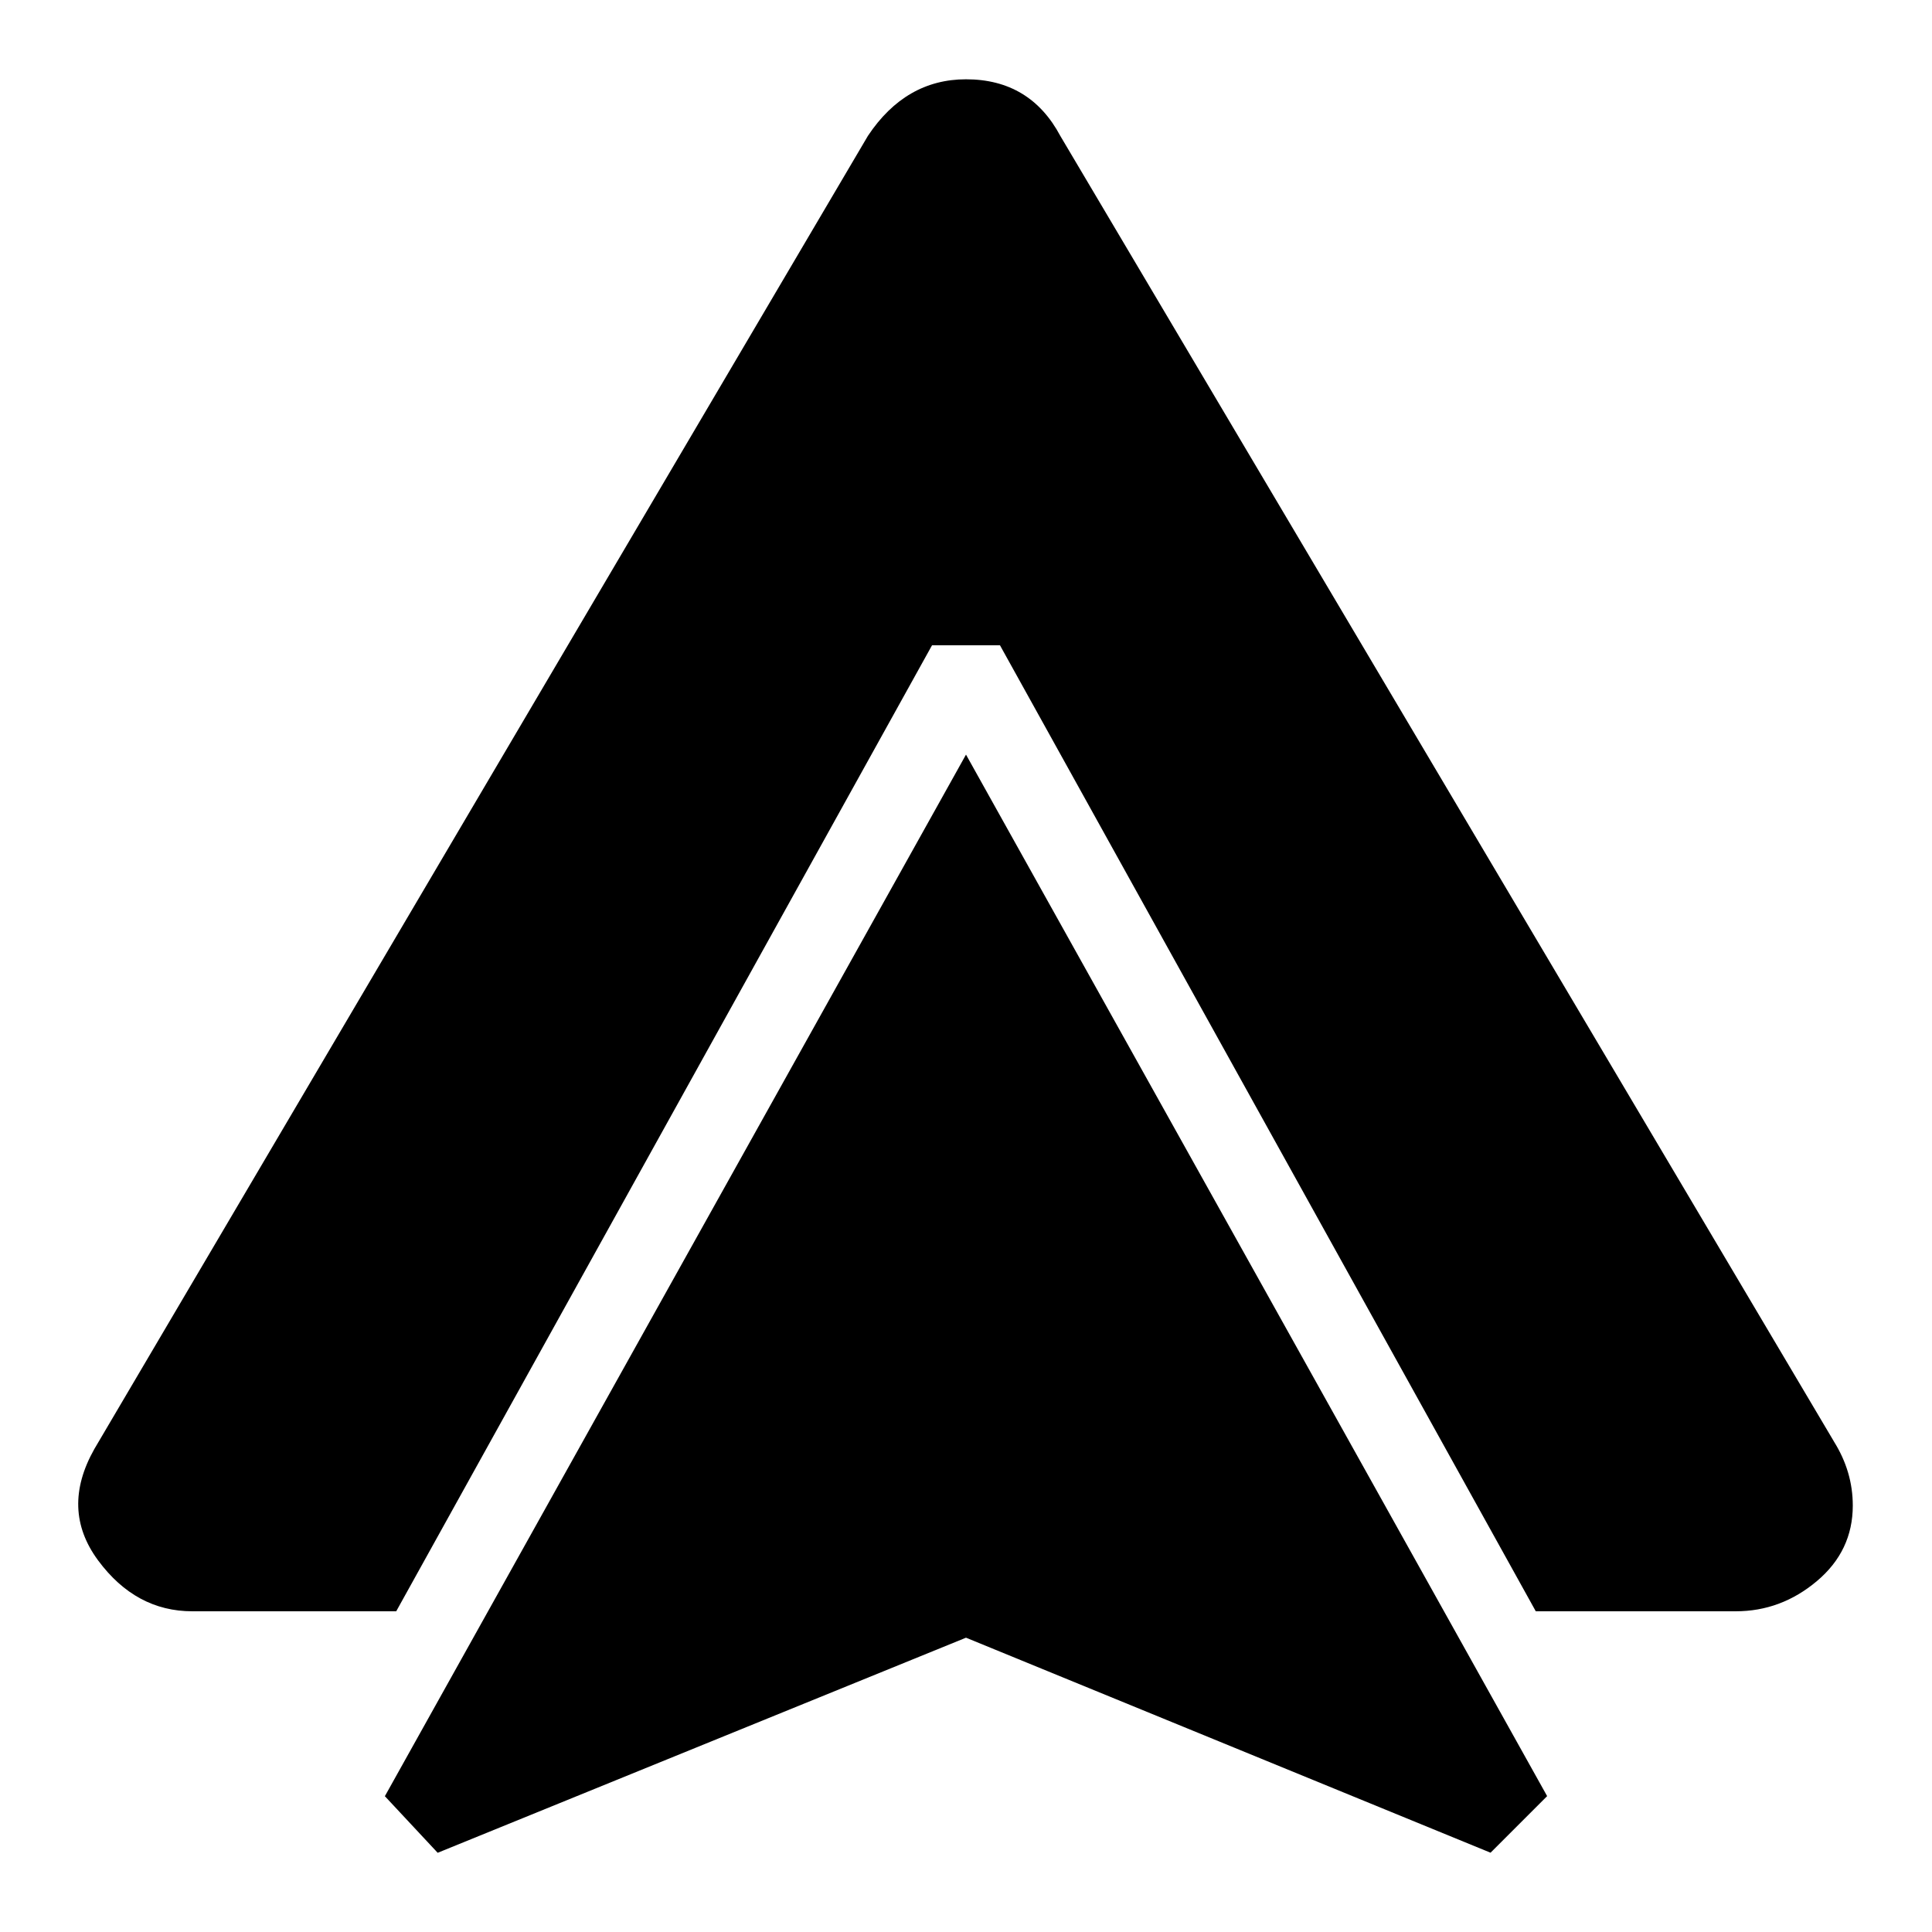<svg xmlns="http://www.w3.org/2000/svg" baseProfile="full" viewBox="0 0 24.00 24.00"><path d="M22.781 17.906c.157.25.235.516.235.797 0 .375-.149.688-.446.938-.297.25-.633.375-1.008.375h-2.484l-6.656-12h-.844l-6.656 12H2.39c-.47 0-.86-.211-1.172-.633C.906 18.96.89 18.5 1.172 18l9.61-16.313C11.093 1.22 11.5.985 12 .985c.531 0 .922.235 1.172.704l9.61 16.218zm-18 4.407L12 9.374l7.219 12.938-.703.703L12 20.344l-6.563 2.672-.656-.703z"/></svg>